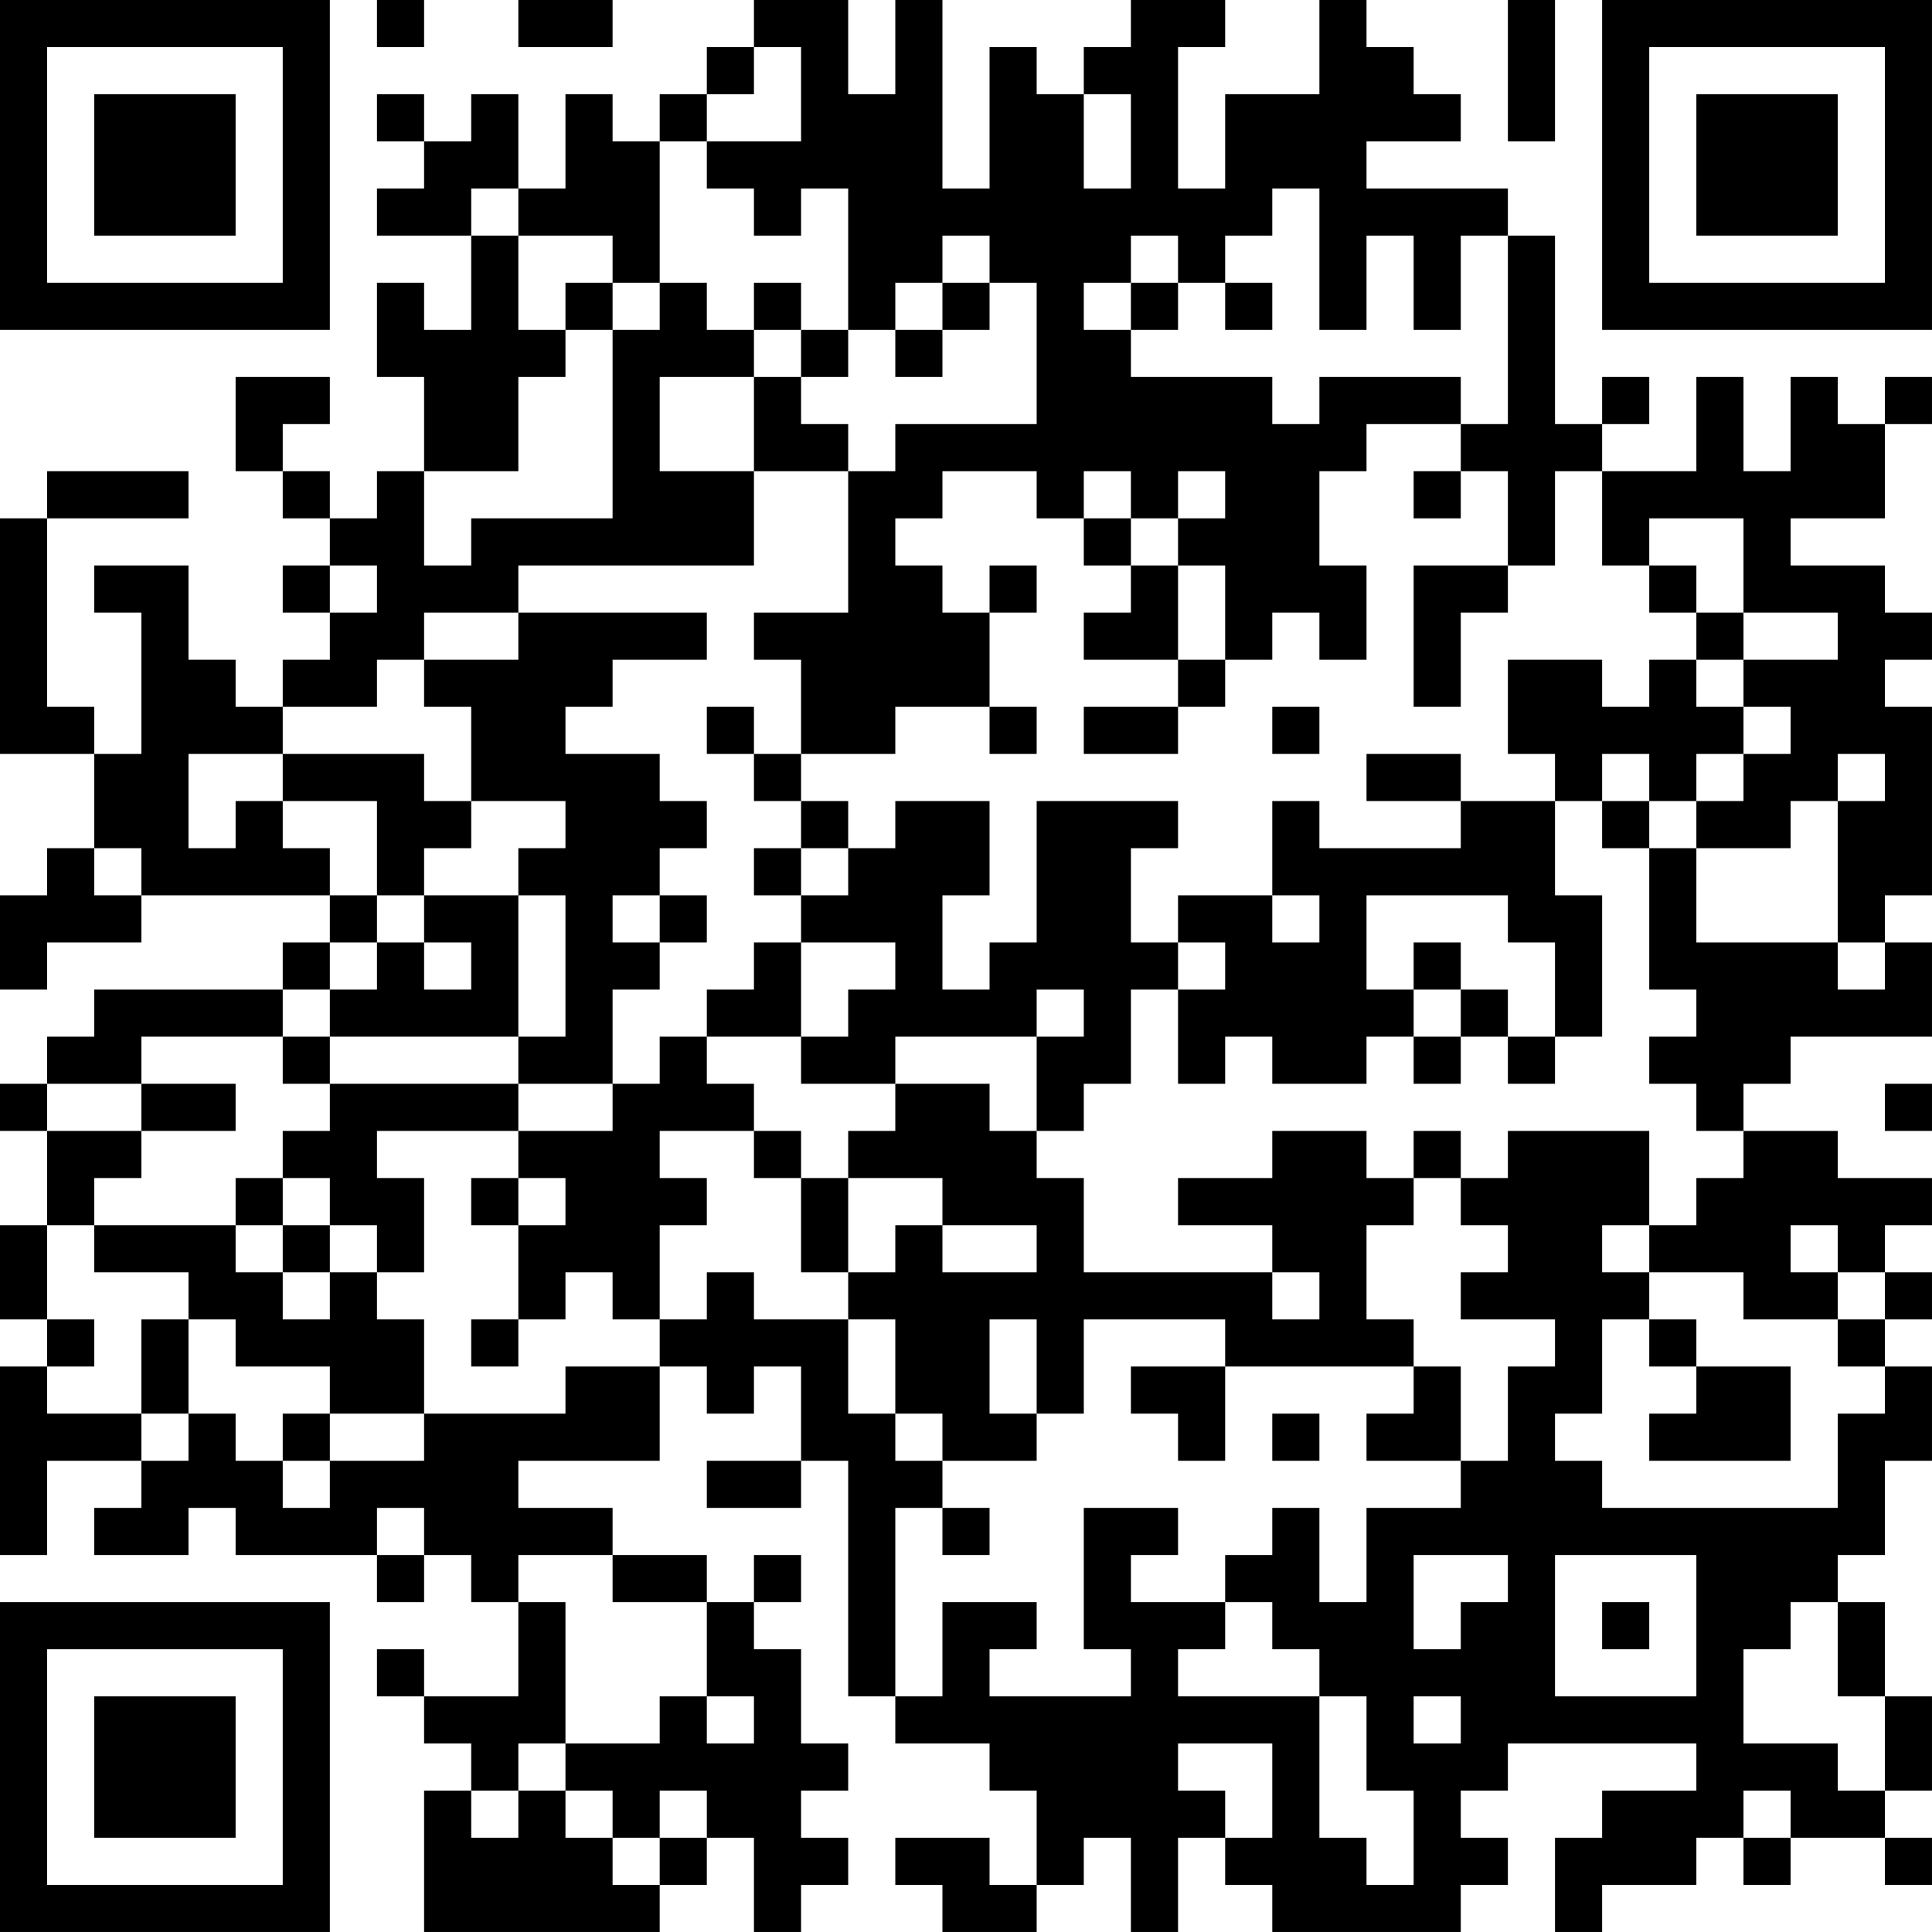 <?xml version="1.0" encoding="UTF-8"?>
<svg xmlns="http://www.w3.org/2000/svg" version="1.1" width="200" height="200" viewBox="0 0 200 200"><rect x="0" y="0" width="200" height="200" fill="#ffffff"/><g transform="scale(4.878)"><g transform="translate(0,0)"><path fill-rule="evenodd" d="M8 0L8 1L9 1L9 0ZM11 0L11 1L13 1L13 0ZM16 0L16 1L15 1L15 2L14 2L14 3L13 3L13 2L12 2L12 4L11 4L11 2L10 2L10 3L9 3L9 2L8 2L8 3L9 3L9 4L8 4L8 5L10 5L10 7L9 7L9 6L8 6L8 8L9 8L9 10L8 10L8 11L7 11L7 10L6 10L6 9L7 9L7 8L5 8L5 10L6 10L6 11L7 11L7 12L6 12L6 13L7 13L7 14L6 14L6 15L5 15L5 14L4 14L4 12L2 12L2 13L3 13L3 16L2 16L2 15L1 15L1 11L4 11L4 10L1 10L1 11L0 11L0 16L2 16L2 18L1 18L1 19L0 19L0 21L1 21L1 20L3 20L3 19L7 19L7 20L6 20L6 21L2 21L2 22L1 22L1 23L0 23L0 24L1 24L1 26L0 26L0 28L1 28L1 29L0 29L0 33L1 33L1 31L3 31L3 32L2 32L2 33L4 33L4 32L5 32L5 33L8 33L8 34L9 34L9 33L10 33L10 34L11 34L11 36L9 36L9 35L8 35L8 36L9 36L9 37L10 37L10 38L9 38L9 41L14 41L14 40L15 40L15 39L16 39L16 41L17 41L17 40L18 40L18 39L17 39L17 38L18 38L18 37L17 37L17 35L16 35L16 34L17 34L17 33L16 33L16 34L15 34L15 33L13 33L13 32L11 32L11 31L14 31L14 29L15 29L15 30L16 30L16 29L17 29L17 31L15 31L15 32L17 32L17 31L18 31L18 36L19 36L19 37L21 37L21 38L22 38L22 40L21 40L21 39L19 39L19 40L20 40L20 41L22 41L22 40L23 40L23 39L24 39L24 41L25 41L25 39L26 39L26 40L27 40L27 41L31 41L31 40L32 40L32 39L31 39L31 38L32 38L32 37L36 37L36 38L34 38L34 39L33 39L33 41L34 41L34 40L36 40L36 39L37 39L37 40L38 40L38 39L40 39L40 40L41 40L41 39L40 39L40 38L41 38L41 36L40 36L40 34L39 34L39 33L40 33L40 31L41 31L41 29L40 29L40 28L41 28L41 27L40 27L40 26L41 26L41 25L39 25L39 24L37 24L37 23L38 23L38 22L41 22L41 20L40 20L40 19L41 19L41 15L40 15L40 14L41 14L41 13L40 13L40 12L38 12L38 11L40 11L40 9L41 9L41 8L40 8L40 9L39 9L39 8L38 8L38 10L37 10L37 8L36 8L36 10L34 10L34 9L35 9L35 8L34 8L34 9L33 9L33 5L32 5L32 4L29 4L29 3L31 3L31 2L30 2L30 1L29 1L29 0L28 0L28 2L26 2L26 4L25 4L25 1L26 1L26 0L24 0L24 1L23 1L23 2L22 2L22 1L21 1L21 4L20 4L20 0L19 0L19 2L18 2L18 0ZM32 0L32 3L33 3L33 0ZM16 1L16 2L15 2L15 3L14 3L14 6L13 6L13 5L11 5L11 4L10 4L10 5L11 5L11 7L12 7L12 8L11 8L11 10L9 10L9 12L10 12L10 11L13 11L13 7L14 7L14 6L15 6L15 7L16 7L16 8L14 8L14 10L16 10L16 12L11 12L11 13L9 13L9 14L8 14L8 15L6 15L6 16L4 16L4 18L5 18L5 17L6 17L6 18L7 18L7 19L8 19L8 20L7 20L7 21L6 21L6 22L3 22L3 23L1 23L1 24L3 24L3 25L2 25L2 26L1 26L1 28L2 28L2 29L1 29L1 30L3 30L3 31L4 31L4 30L5 30L5 31L6 31L6 32L7 32L7 31L9 31L9 30L12 30L12 29L14 29L14 28L15 28L15 27L16 27L16 28L18 28L18 30L19 30L19 31L20 31L20 32L19 32L19 36L20 36L20 34L22 34L22 35L21 35L21 36L24 36L24 35L23 35L23 32L25 32L25 33L24 33L24 34L26 34L26 35L25 35L25 36L28 36L28 39L29 39L29 40L30 40L30 38L29 38L29 36L28 36L28 35L27 35L27 34L26 34L26 33L27 33L27 32L28 32L28 34L29 34L29 32L31 32L31 31L32 31L32 29L33 29L33 28L31 28L31 27L32 27L32 26L31 26L31 25L32 25L32 24L35 24L35 26L34 26L34 27L35 27L35 28L34 28L34 30L33 30L33 31L34 31L34 32L39 32L39 30L40 30L40 29L39 29L39 28L40 28L40 27L39 27L39 26L38 26L38 27L39 27L39 28L37 28L37 27L35 27L35 26L36 26L36 25L37 25L37 24L36 24L36 23L35 23L35 22L36 22L36 21L35 21L35 18L36 18L36 20L39 20L39 21L40 21L40 20L39 20L39 17L40 17L40 16L39 16L39 17L38 17L38 18L36 18L36 17L37 17L37 16L38 16L38 15L37 15L37 14L39 14L39 13L37 13L37 11L35 11L35 12L34 12L34 10L33 10L33 12L32 12L32 10L31 10L31 9L32 9L32 5L31 5L31 7L30 7L30 5L29 5L29 7L28 7L28 4L27 4L27 5L26 5L26 6L25 6L25 5L24 5L24 6L23 6L23 7L24 7L24 8L27 8L27 9L28 9L28 8L31 8L31 9L29 9L29 10L28 10L28 12L29 12L29 14L28 14L28 13L27 13L27 14L26 14L26 12L25 12L25 11L26 11L26 10L25 10L25 11L24 11L24 10L23 10L23 11L22 11L22 10L20 10L20 11L19 11L19 12L20 12L20 13L21 13L21 15L19 15L19 16L17 16L17 14L16 14L16 13L18 13L18 10L19 10L19 9L22 9L22 6L21 6L21 5L20 5L20 6L19 6L19 7L18 7L18 4L17 4L17 5L16 5L16 4L15 4L15 3L17 3L17 1ZM23 2L23 4L24 4L24 2ZM12 6L12 7L13 7L13 6ZM16 6L16 7L17 7L17 8L16 8L16 10L18 10L18 9L17 9L17 8L18 8L18 7L17 7L17 6ZM20 6L20 7L19 7L19 8L20 8L20 7L21 7L21 6ZM24 6L24 7L25 7L25 6ZM26 6L26 7L27 7L27 6ZM30 10L30 11L31 11L31 10ZM23 11L23 12L24 12L24 13L23 13L23 14L25 14L25 15L23 15L23 16L25 16L25 15L26 15L26 14L25 14L25 12L24 12L24 11ZM7 12L7 13L8 13L8 12ZM21 12L21 13L22 13L22 12ZM30 12L30 15L31 15L31 13L32 13L32 12ZM35 12L35 13L36 13L36 14L35 14L35 15L34 15L34 14L32 14L32 16L33 16L33 17L31 17L31 16L29 16L29 17L31 17L31 18L28 18L28 17L27 17L27 19L25 19L25 20L24 20L24 18L25 18L25 17L22 17L22 20L21 20L21 21L20 21L20 19L21 19L21 17L19 17L19 18L18 18L18 17L17 17L17 16L16 16L16 15L15 15L15 16L16 16L16 17L17 17L17 18L16 18L16 19L17 19L17 20L16 20L16 21L15 21L15 22L14 22L14 23L13 23L13 21L14 21L14 20L15 20L15 19L14 19L14 18L15 18L15 17L14 17L14 16L12 16L12 15L13 15L13 14L15 14L15 13L11 13L11 14L9 14L9 15L10 15L10 17L9 17L9 16L6 16L6 17L8 17L8 19L9 19L9 20L8 20L8 21L7 21L7 22L6 22L6 23L7 23L7 24L6 24L6 25L5 25L5 26L2 26L2 27L4 27L4 28L3 28L3 30L4 30L4 28L5 28L5 29L7 29L7 30L6 30L6 31L7 31L7 30L9 30L9 28L8 28L8 27L9 27L9 25L8 25L8 24L11 24L11 25L10 25L10 26L11 26L11 28L10 28L10 29L11 29L11 28L12 28L12 27L13 27L13 28L14 28L14 26L15 26L15 25L14 25L14 24L16 24L16 25L17 25L17 27L18 27L18 28L19 28L19 30L20 30L20 31L22 31L22 30L23 30L23 28L26 28L26 29L24 29L24 30L25 30L25 31L26 31L26 29L30 29L30 30L29 30L29 31L31 31L31 29L30 29L30 28L29 28L29 26L30 26L30 25L31 25L31 24L30 24L30 25L29 25L29 24L27 24L27 25L25 25L25 26L27 26L27 27L23 27L23 25L22 25L22 24L23 24L23 23L24 23L24 21L25 21L25 23L26 23L26 22L27 22L27 23L29 23L29 22L30 22L30 23L31 23L31 22L32 22L32 23L33 23L33 22L34 22L34 19L33 19L33 17L34 17L34 18L35 18L35 17L36 17L36 16L37 16L37 15L36 15L36 14L37 14L37 13L36 13L36 12ZM21 15L21 16L22 16L22 15ZM27 15L27 16L28 16L28 15ZM34 16L34 17L35 17L35 16ZM10 17L10 18L9 18L9 19L11 19L11 22L7 22L7 23L11 23L11 24L13 24L13 23L11 23L11 22L12 22L12 19L11 19L11 18L12 18L12 17ZM2 18L2 19L3 19L3 18ZM17 18L17 19L18 19L18 18ZM13 19L13 20L14 20L14 19ZM27 19L27 20L28 20L28 19ZM29 19L29 21L30 21L30 22L31 22L31 21L32 21L32 22L33 22L33 20L32 20L32 19ZM9 20L9 21L10 21L10 20ZM17 20L17 22L15 22L15 23L16 23L16 24L17 24L17 25L18 25L18 27L19 27L19 26L20 26L20 27L22 27L22 26L20 26L20 25L18 25L18 24L19 24L19 23L21 23L21 24L22 24L22 22L23 22L23 21L22 21L22 22L19 22L19 23L17 23L17 22L18 22L18 21L19 21L19 20ZM25 20L25 21L26 21L26 20ZM30 20L30 21L31 21L31 20ZM3 23L3 24L5 24L5 23ZM40 23L40 24L41 24L41 23ZM6 25L6 26L5 26L5 27L6 27L6 28L7 28L7 27L8 27L8 26L7 26L7 25ZM11 25L11 26L12 26L12 25ZM6 26L6 27L7 27L7 26ZM27 27L27 28L28 28L28 27ZM21 28L21 30L22 30L22 28ZM35 28L35 29L36 29L36 30L35 30L35 31L38 31L38 29L36 29L36 28ZM27 30L27 31L28 31L28 30ZM8 32L8 33L9 33L9 32ZM20 32L20 33L21 33L21 32ZM11 33L11 34L12 34L12 37L11 37L11 38L10 38L10 39L11 39L11 38L12 38L12 39L13 39L13 40L14 40L14 39L15 39L15 38L14 38L14 39L13 39L13 38L12 38L12 37L14 37L14 36L15 36L15 37L16 37L16 36L15 36L15 34L13 34L13 33ZM30 33L30 35L31 35L31 34L32 34L32 33ZM33 33L33 36L36 36L36 33ZM34 34L34 35L35 35L35 34ZM38 34L38 35L37 35L37 37L39 37L39 38L40 38L40 36L39 36L39 34ZM30 36L30 37L31 37L31 36ZM25 37L25 38L26 38L26 39L27 39L27 37ZM37 38L37 39L38 39L38 38ZM0 0L0 7L7 7L7 0ZM1 1L1 6L6 6L6 1ZM2 2L2 5L5 5L5 2ZM34 0L34 7L41 7L41 0ZM35 1L35 6L40 6L40 1ZM36 2L36 5L39 5L39 2ZM0 34L0 41L7 41L7 34ZM1 35L1 40L6 40L6 35ZM2 36L2 39L5 39L5 36Z" fill="#000000"/></g></g></svg>
